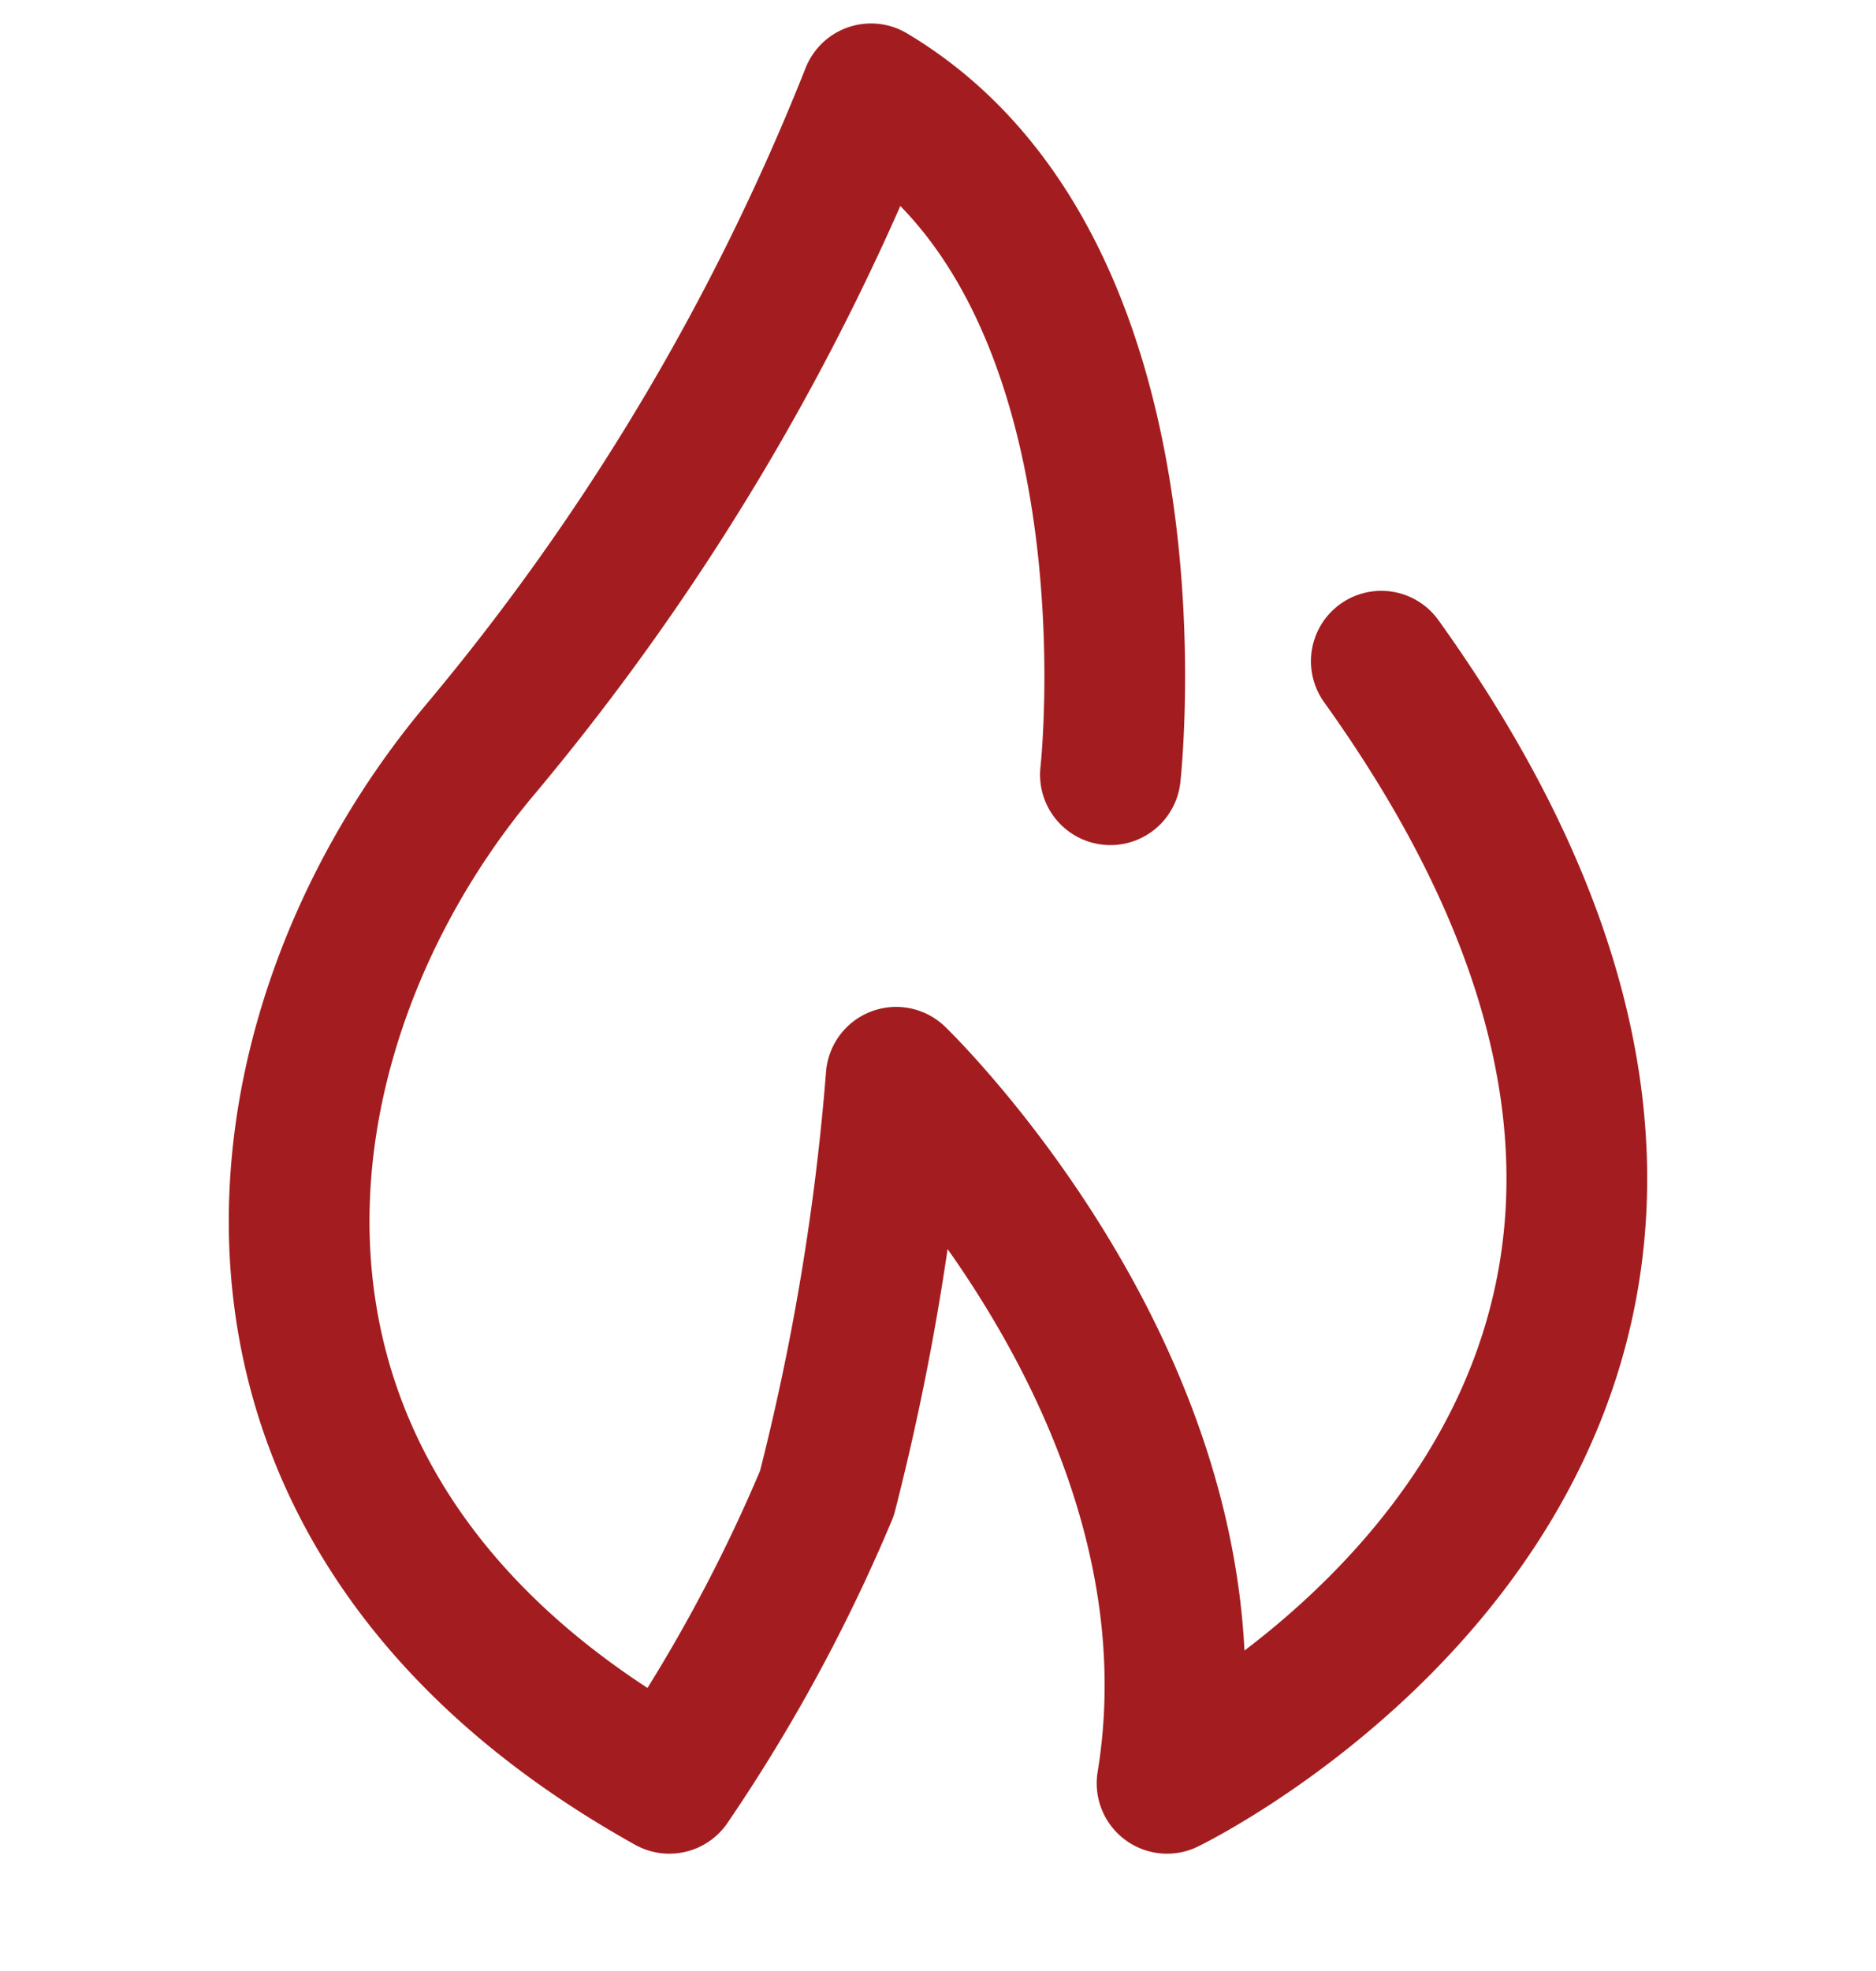<svg xmlns="http://www.w3.org/2000/svg" width="20" height="21" fill="none"><path stroke="#A31D20" stroke-linecap="round" stroke-linejoin="round" stroke-width="1.5" d="M11.838 8.254S12.442 2.88 9.286 1A25.523 25.523 0 0 1 5.12 7.985C2.636 10.94 1.831 16.045 7.136 19a17.532 17.532 0 0 0 1.68-3.09c.372-1.453.62-2.936.738-4.432 0 0 3.56 3.425 2.888 7.522 0 0 8.06-3.896 2.284-11.955"/></svg>